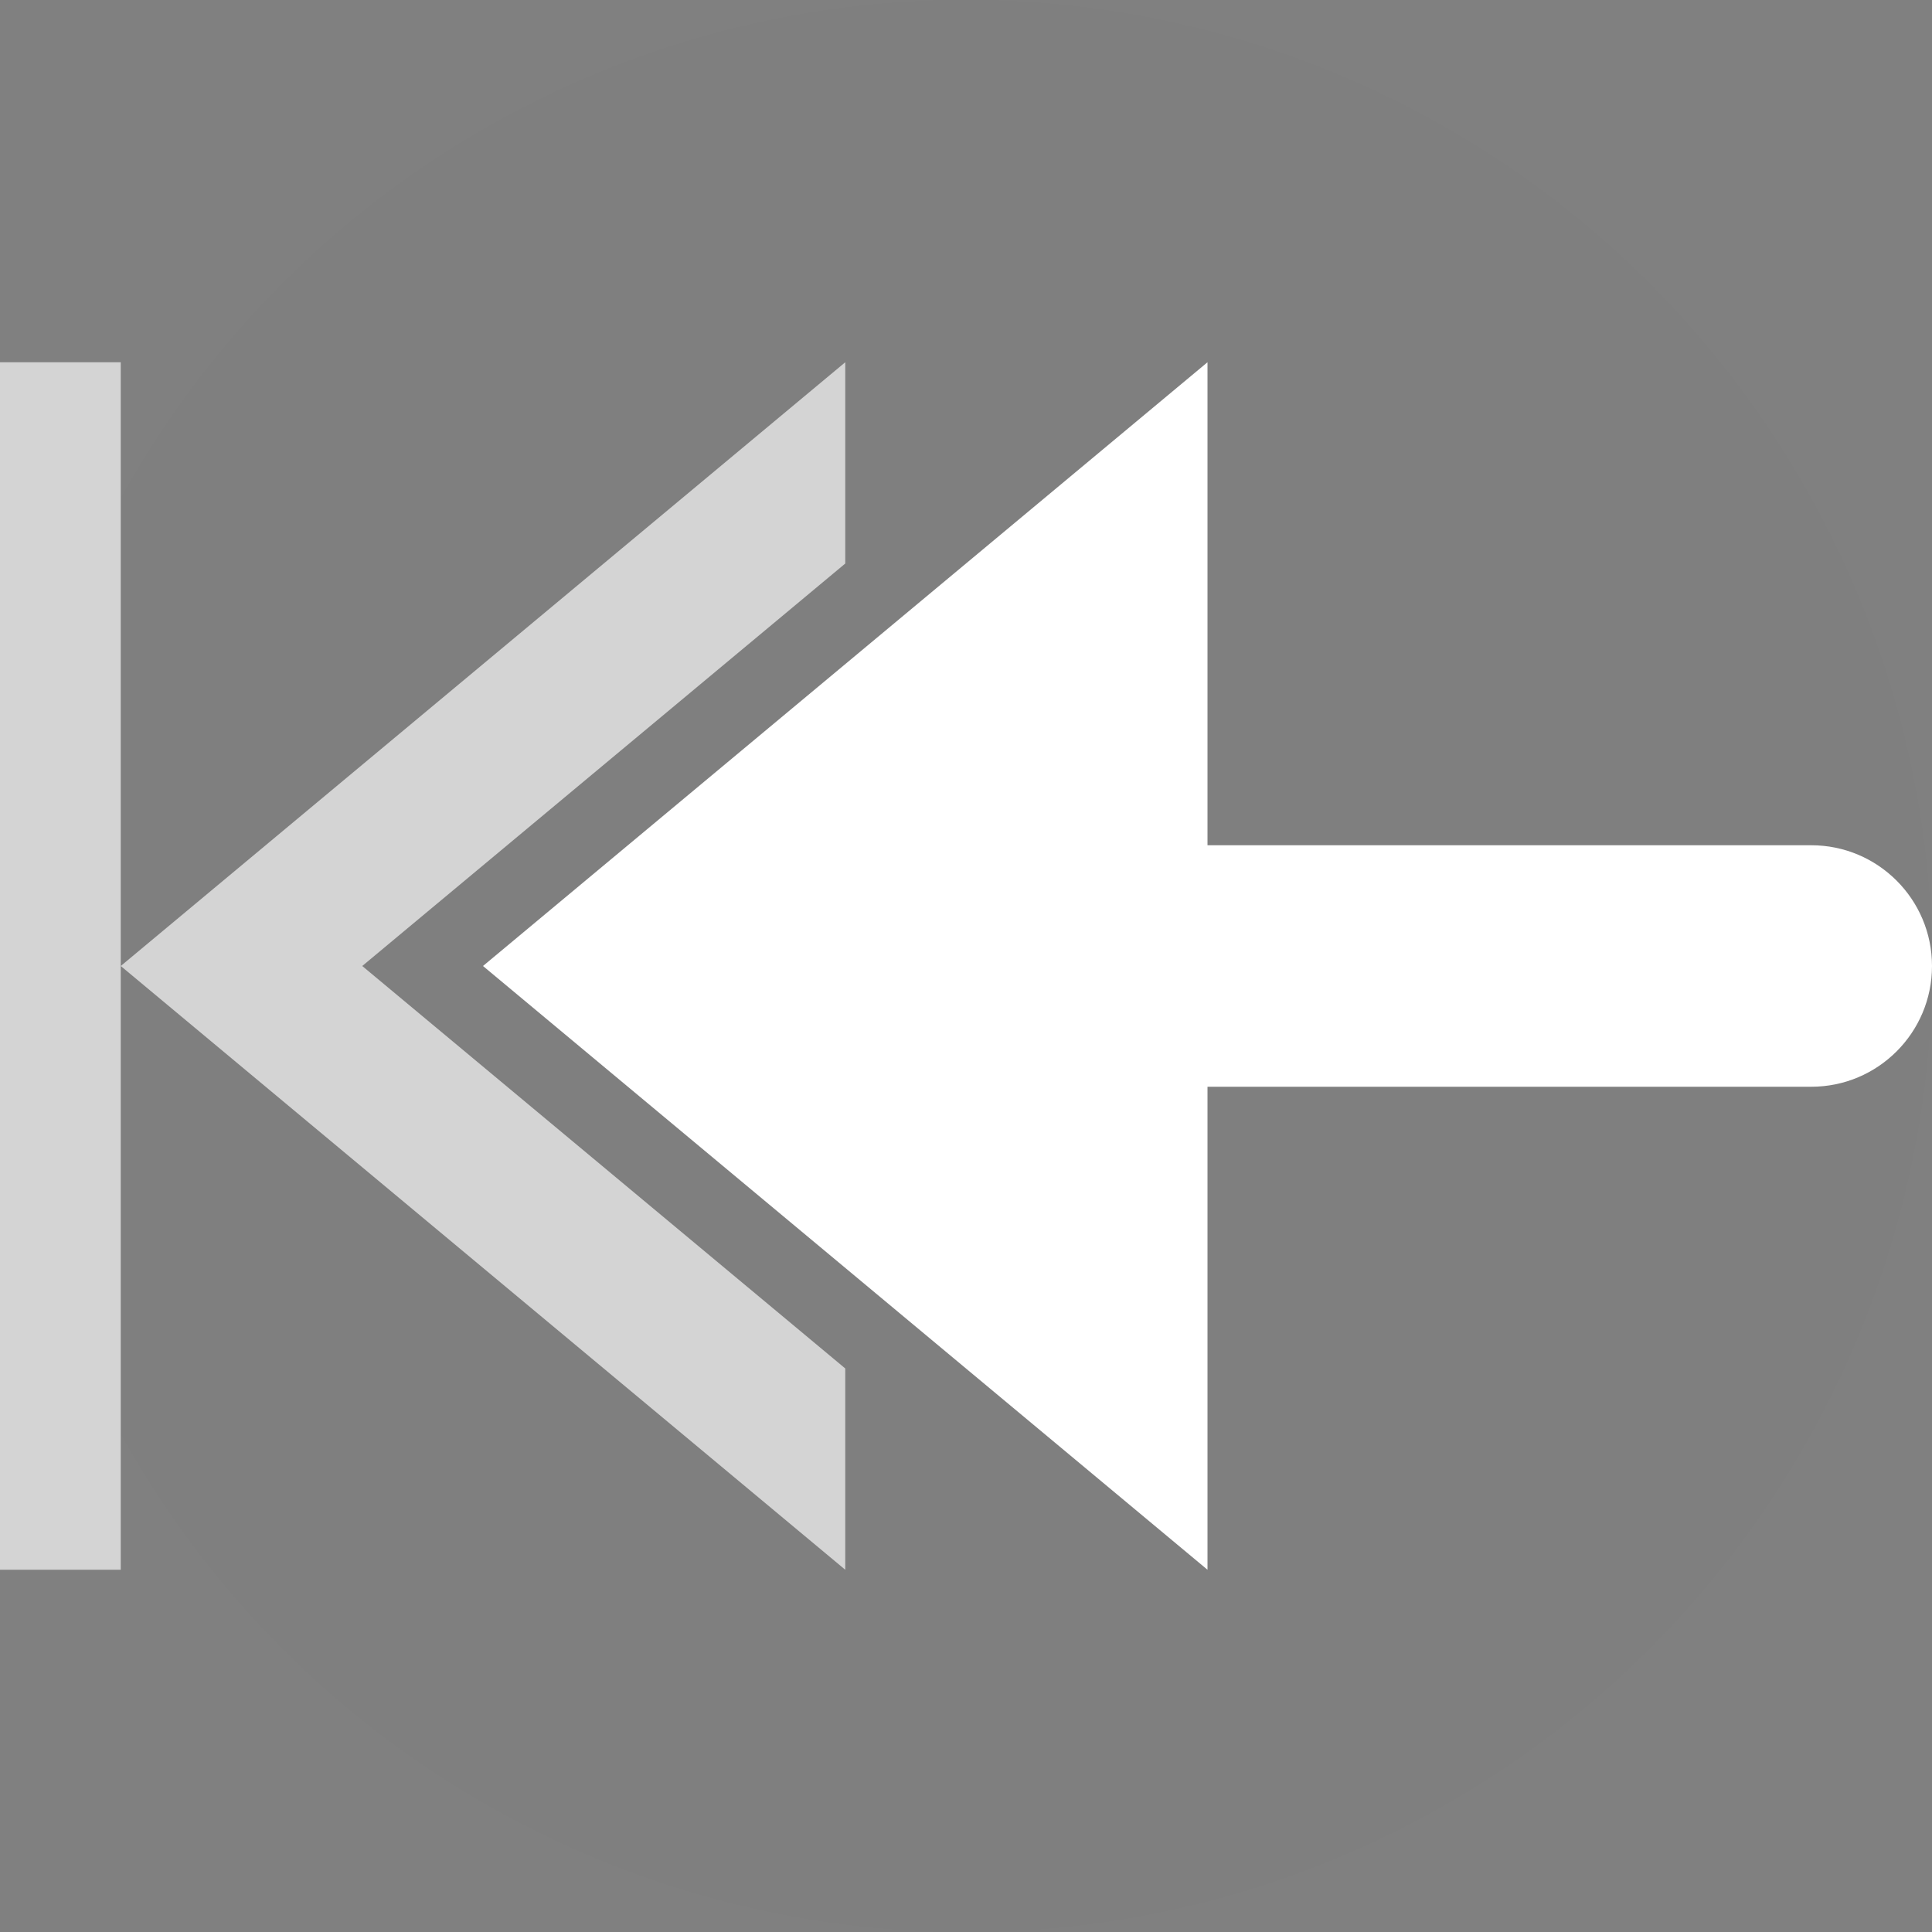 <svg width="16" height="16" viewBox="0 0 16 16" fill="none" xmlns="http://www.w3.org/2000/svg">
<rect x="0" y="0" width="16" height="16" fill="#808080" stroke="none"/>
<circle opacity="0.01" cx="8" cy="8" r="8" fill="black"/>
<rect x="1" y="13" width="1" height="10" transform="rotate(-180 1 13)" fill="#D4D4D4"/>
<path fill-rule="evenodd" clip-rule="evenodd" d="M7 3L1 8L7 13L7 11.333L3 8L7 4.667L7 3Z" fill="#D4D4D4"/>
<path fill-rule="evenodd" clip-rule="evenodd" d="M10 3L4 8L10 13V9L15 9C15.552 9 16 8.552 16 8C16 7.448 15.552 7 15 7L10 7L10 3Z" fill="white"/>
</svg>
